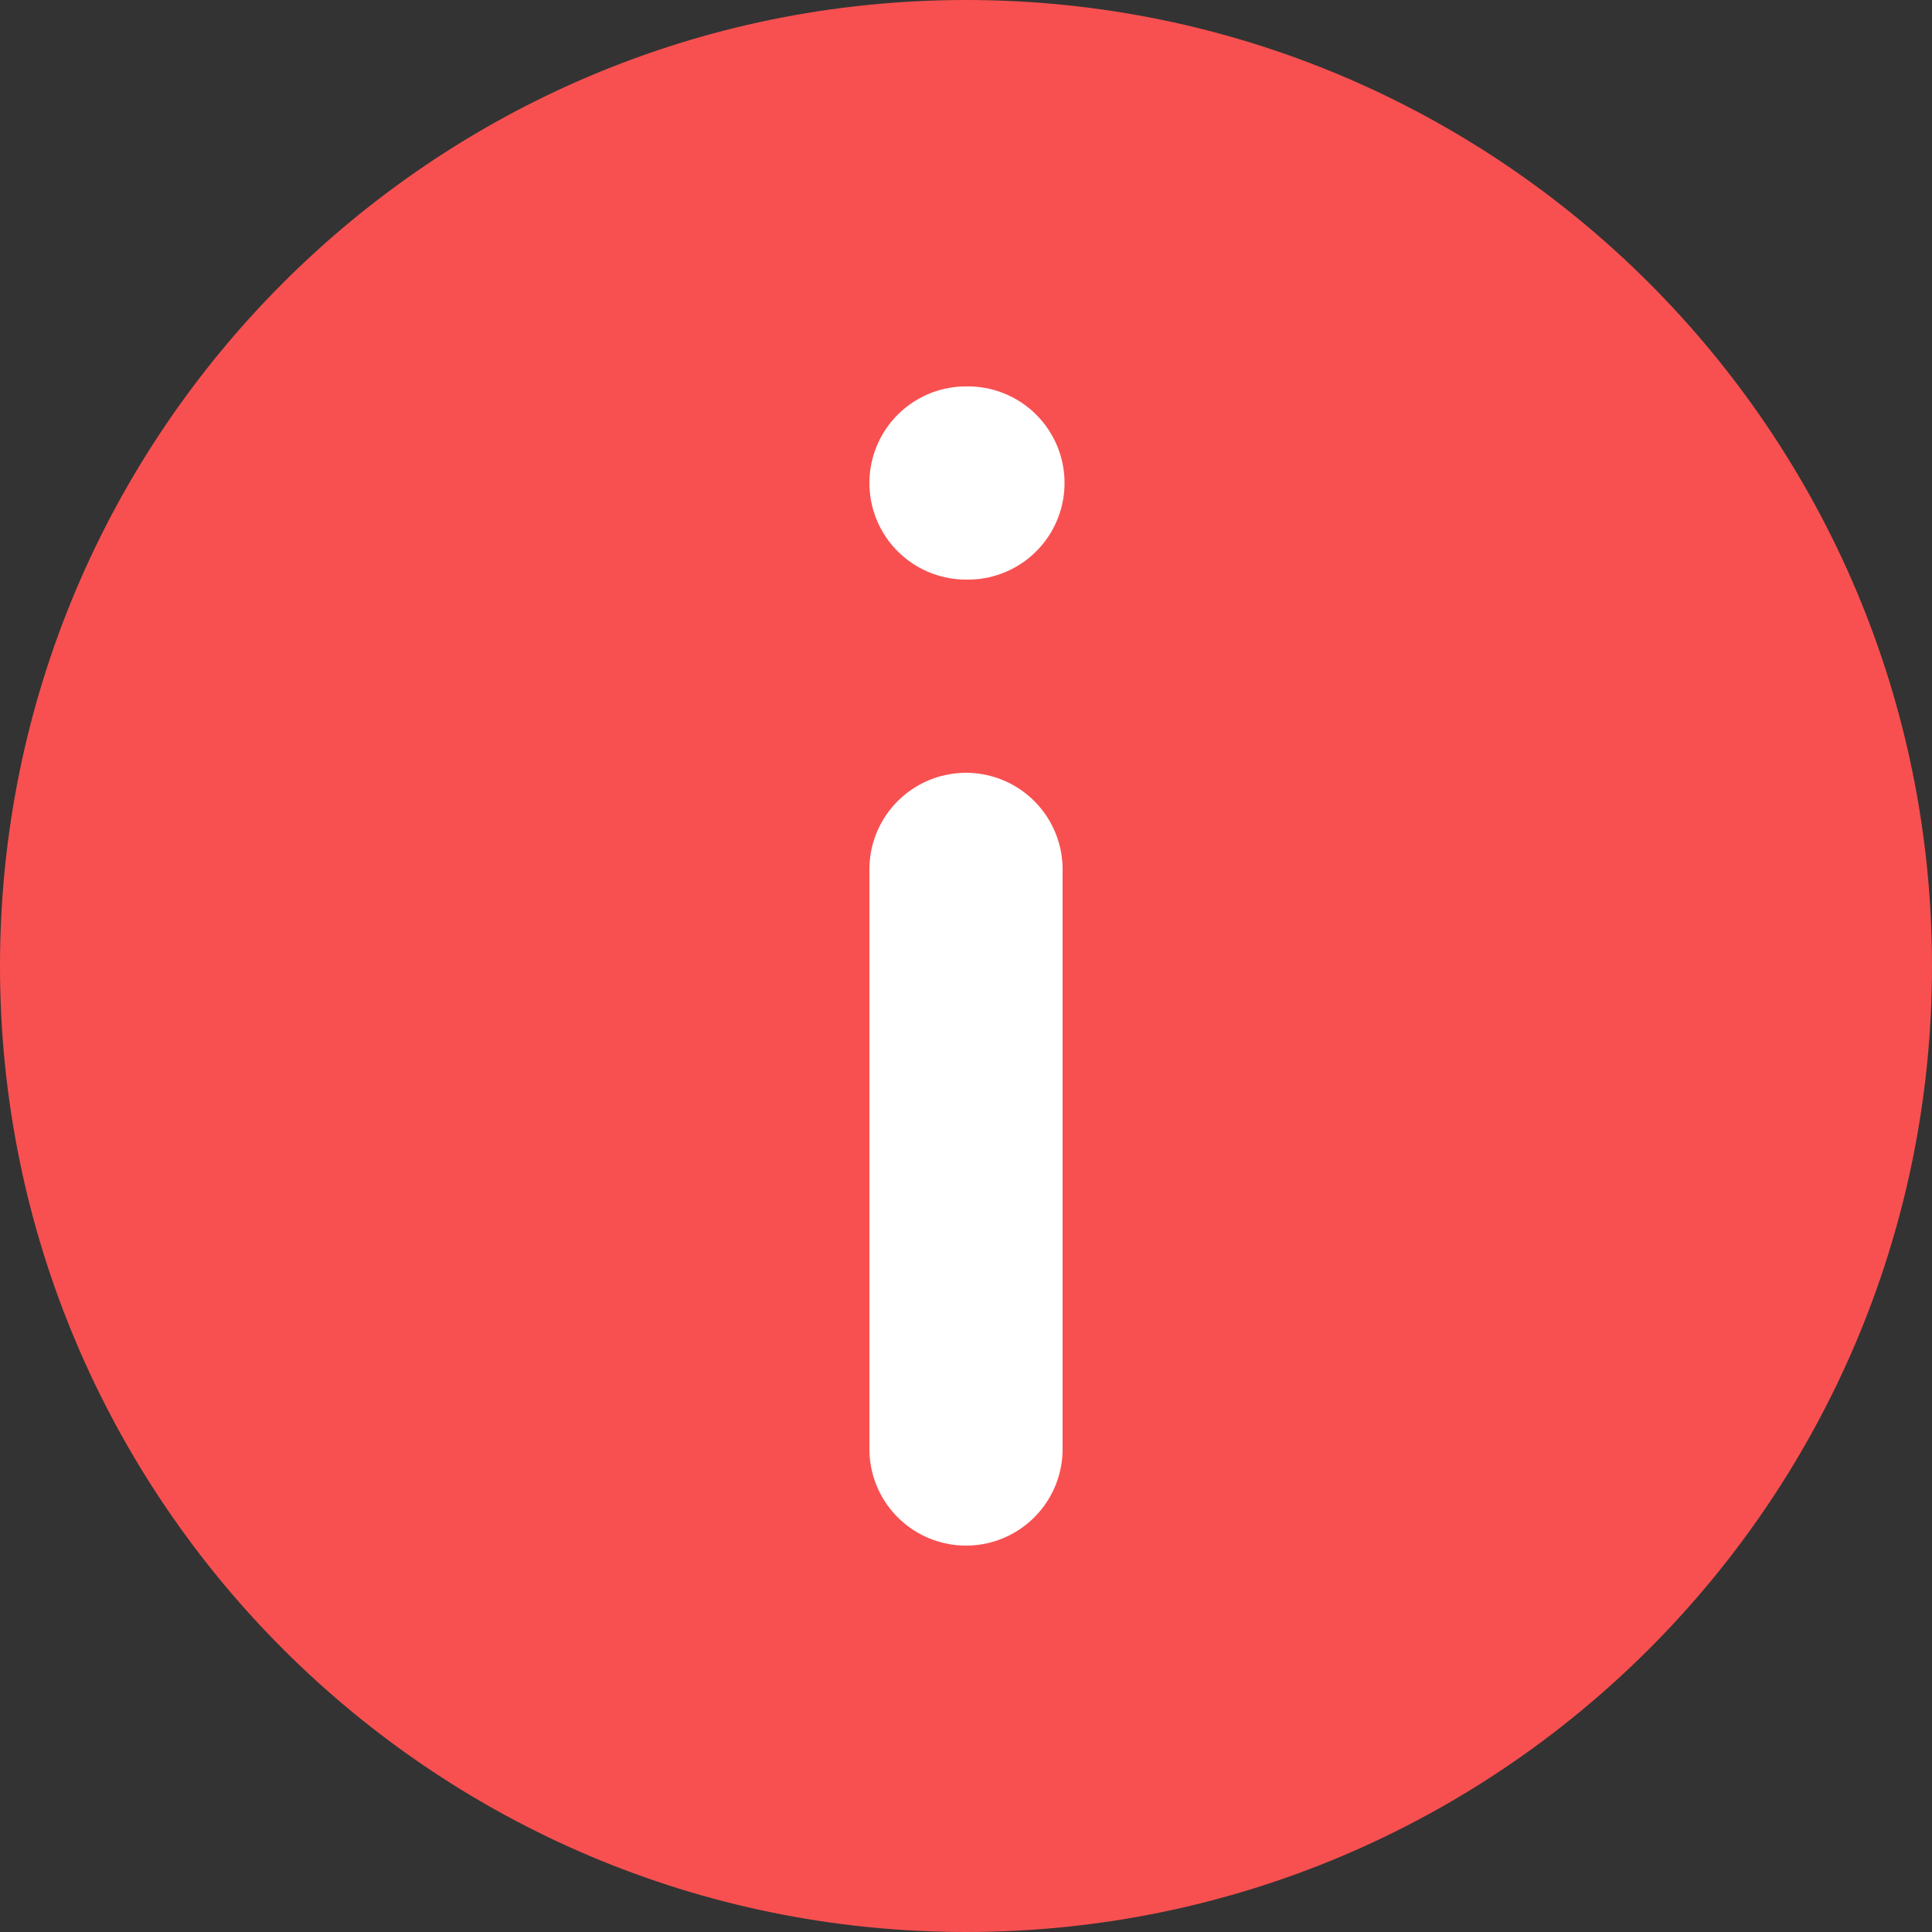 <svg width="10" height="10" viewBox="0 0 10 10" fill="none" xmlns="http://www.w3.org/2000/svg">
<rect x="0" y="0" width="10" height="10" fill="#333333" stroke="none"/>
<path d="M5 10C7.761 10 10 7.761 10 5C10 2.239 7.761 0 5 0C2.239 0 0 2.239 0 5C0 7.761 2.239 10 5 10Z" fill="#F85050"/>
<path d="M5 7.5V4.5" stroke="white" stroke-linecap="round" stroke-linejoin="round"/>
<path d="M5 2.5H5.01" stroke="white" stroke-linecap="round" stroke-linejoin="round"/>
</svg>
